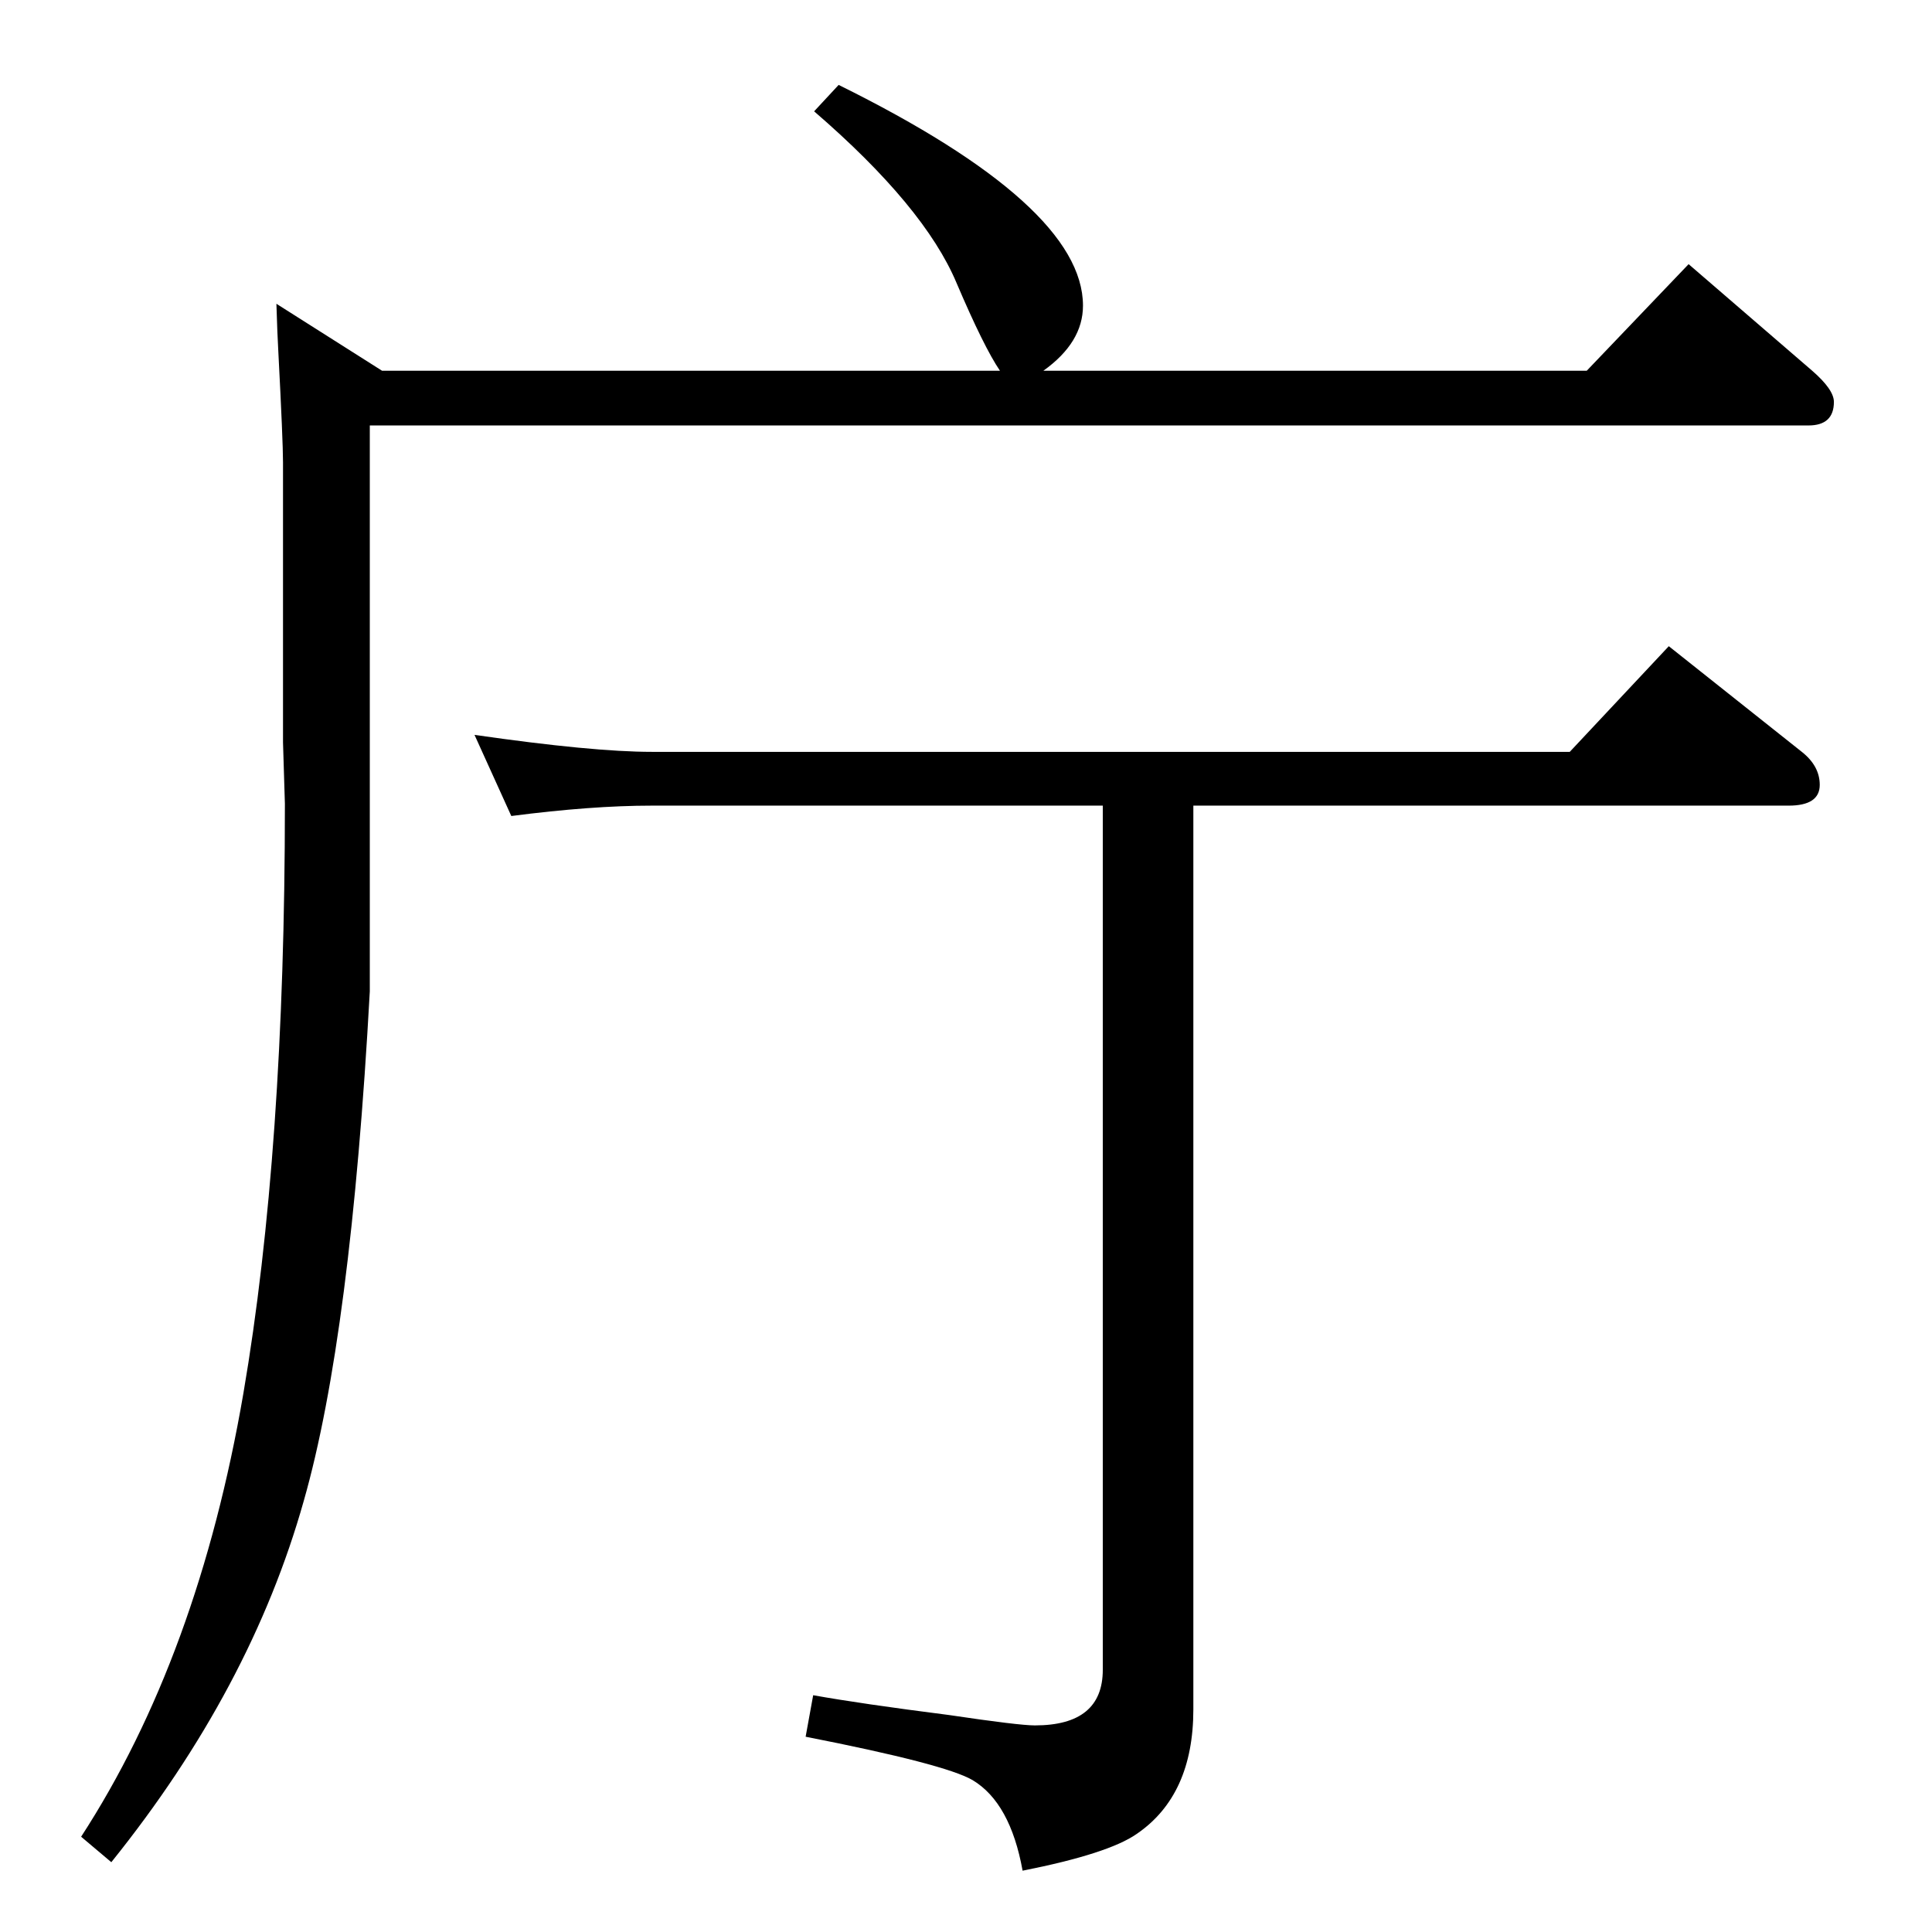 <?xml version="1.0" standalone="no"?>
<!DOCTYPE svg PUBLIC "-//W3C//DTD SVG 1.1//EN" "http://www.w3.org/Graphics/SVG/1.1/DTD/svg11.dtd" >
<svg xmlns="http://www.w3.org/2000/svg" xmlns:xlink="http://www.w3.org/1999/xlink" version="1.1" viewBox="0 -410 2048 2048">
  <g transform="matrix(1 0 0 -1 0 1638)">
   <path fill="currentColor"
d="M392 997q-20 -365 -70 -540q-56 -199 -204 -383l-32 27q124 191 172 470q44 257 44 625l-2 65v297q0 22 -5 118q-1 17 -2 50l112 -71h655q-17 25 -46 93q-34 81 -151 182l26 28q259 -128 259 -234q0 -39 -42 -69h576l108 113l131 -113q23 -20 23 -33q0 -25 -27 -25h-1525
v-600zM1265 1194v-958q0 -91 -60 -132q-30 -21 -121 -39q-13 72 -53 96q-29 17 -177 46l8 44q50 -9 144 -21q74 -11 91 -11q72 0 72 59v916h-478q-64 0 -149 -11l-39 86q125 -18 188 -18h973l105 112l141 -112q19 -15 19 -35q0 -22 -33 -22h-631z" />
  </g>

</svg>
